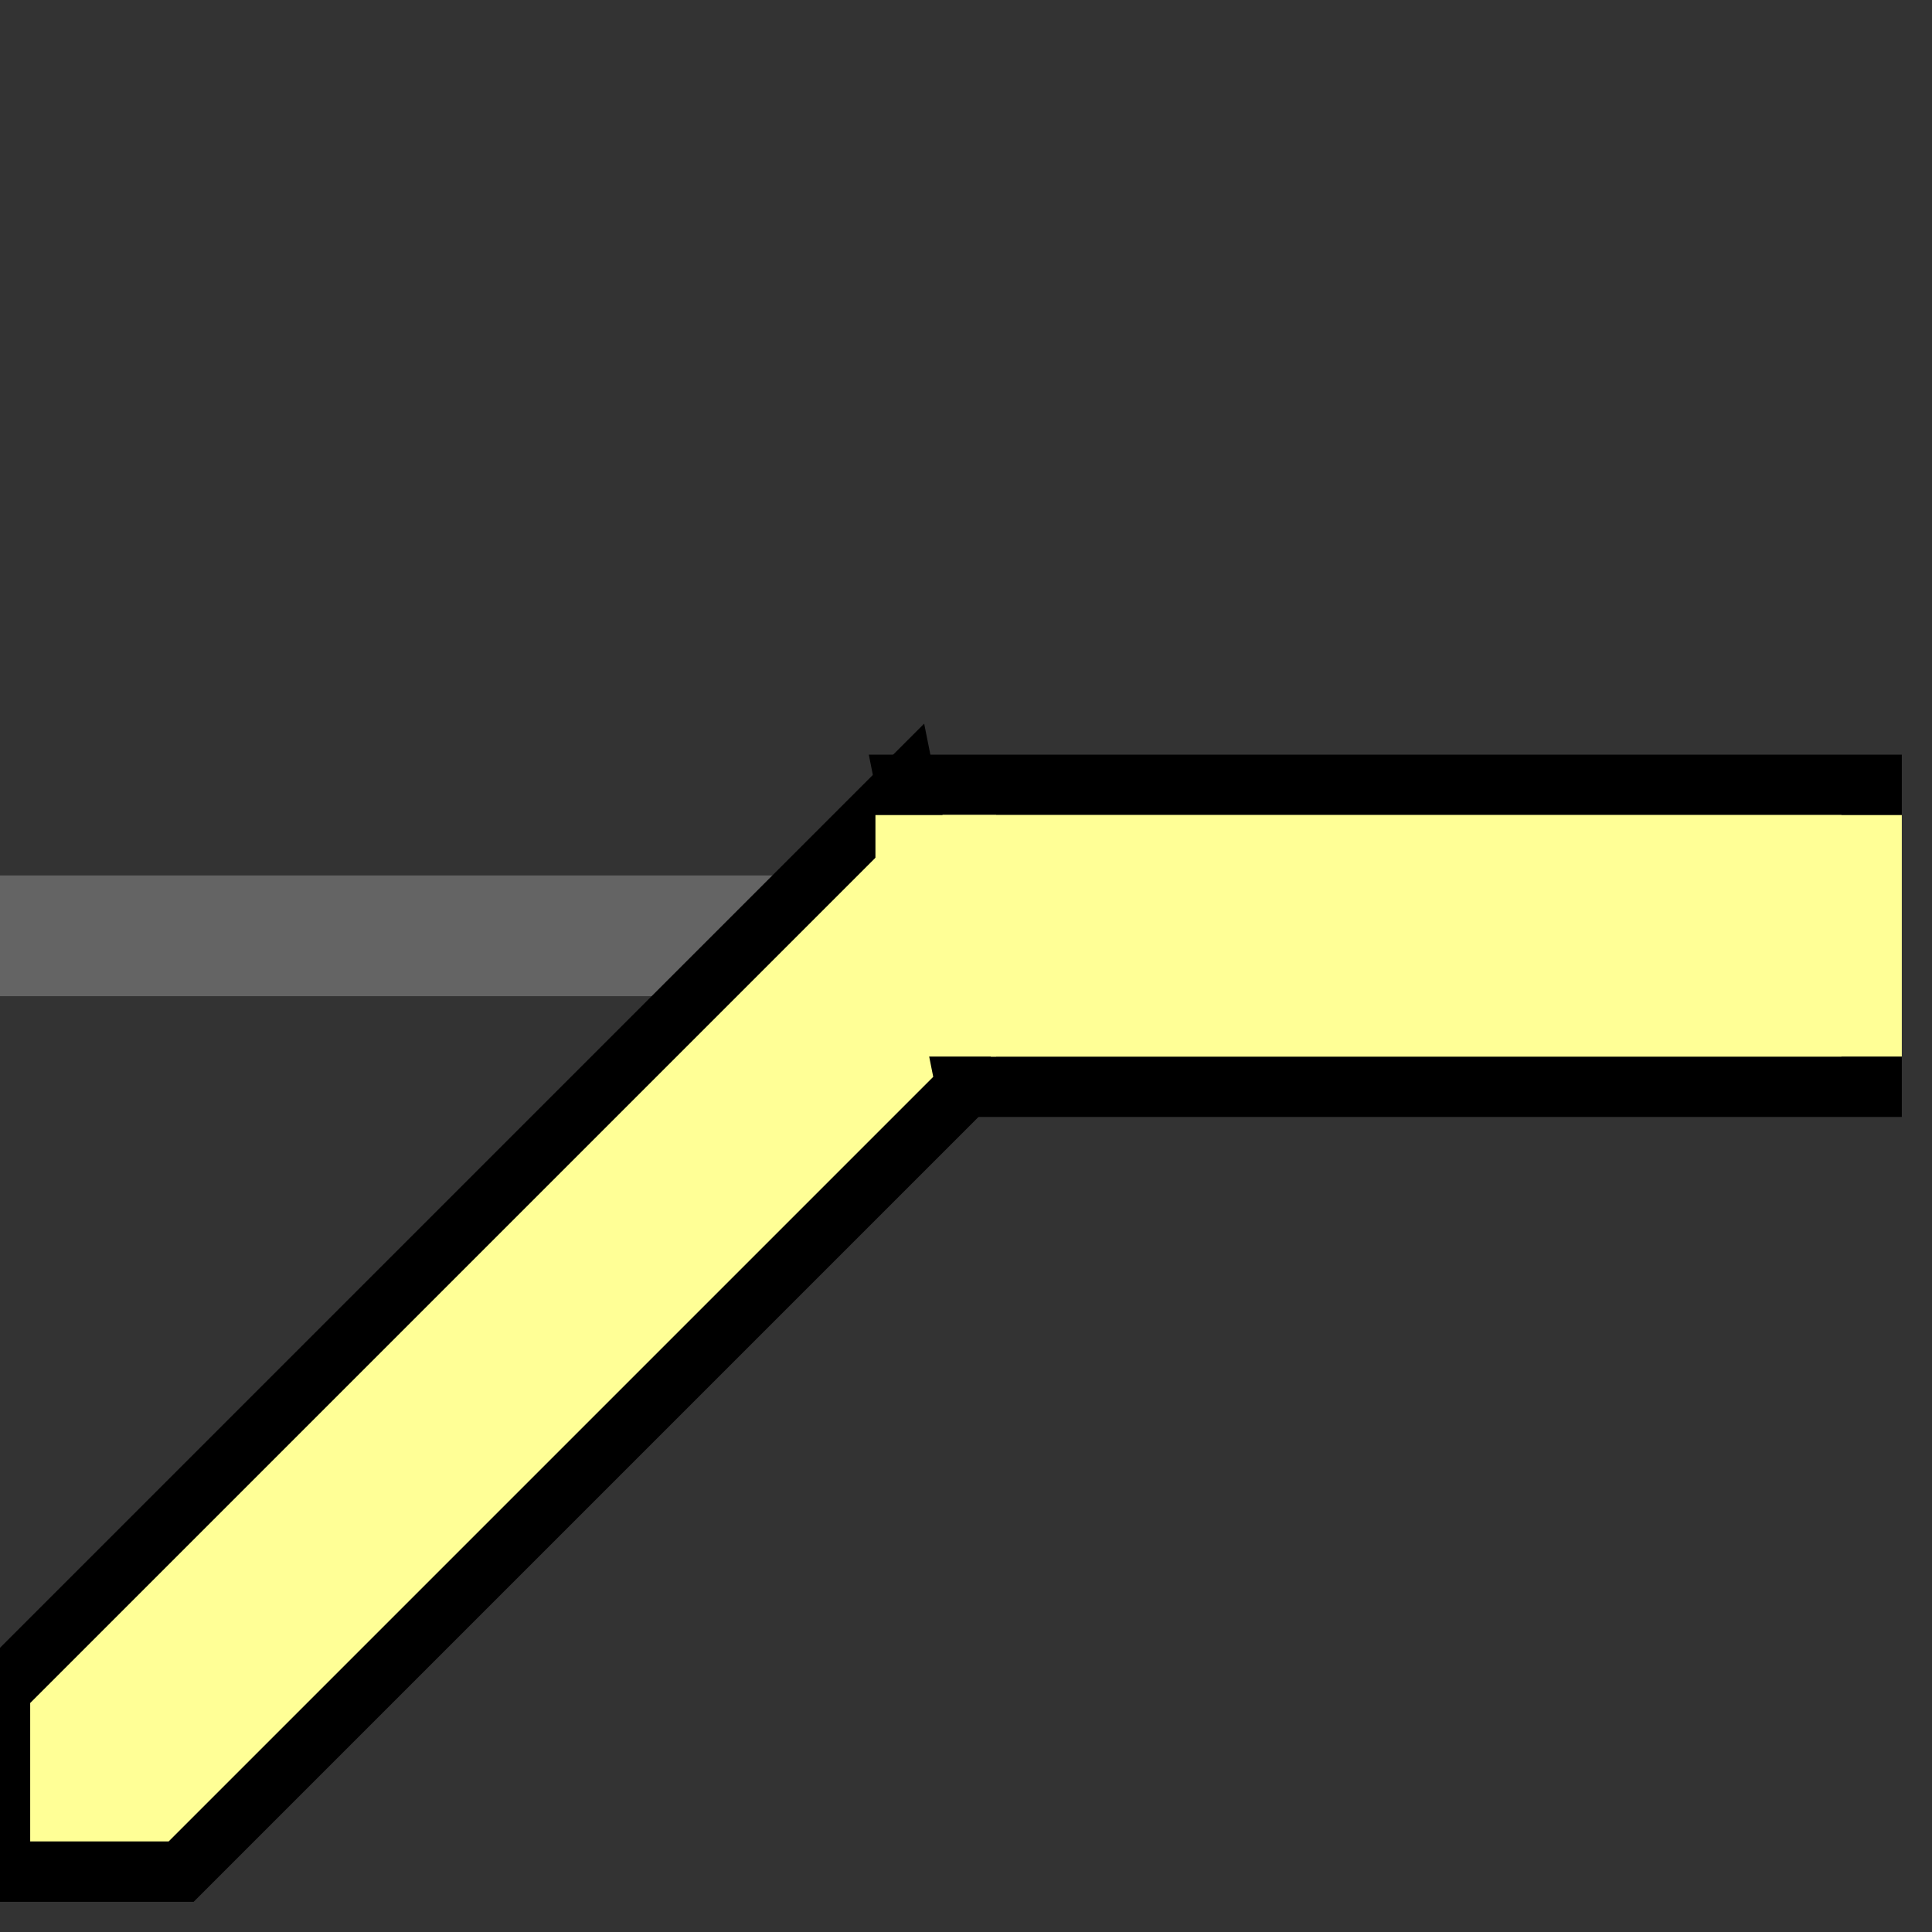 <svg width="100%" viewBox="0 0 32 32" xmlns="http://www.w3.org/2000/svg">
  <rect x="0" y="0" width="32" height="32" fill="#333333" stroke="none"/>
  <g>
    <path stroke="rgb(100,100,100)" fill="rgb(100,100,100)" d="M 0,15 L 31,15 L 31,16 L 0,16 z "/>
    <path stroke="rgb(0,0,0)" fill="rgb(255,255,150)" d="M 15,13 L 31,13 L 31,18 L 16,18 z "/>
    <path stroke="rgb(255,255,150)" fill="rgb(255,255,150)" d="M 15,14 L 31,14 L 31,17 L 15,17 z "/>
    <path stroke="rgb(0,0,0)" fill="rgb(255,255,150)" d="M 15,13 L 0,28 L 0,31 L 3,31 L 16,18 z"/>
    <path stroke="rgb(255,255,150)" fill="rgb(255,255,150)" d="M 15,14 L 15,17 L 16,17 L 16,14 z "/>
  </g>
</svg>
